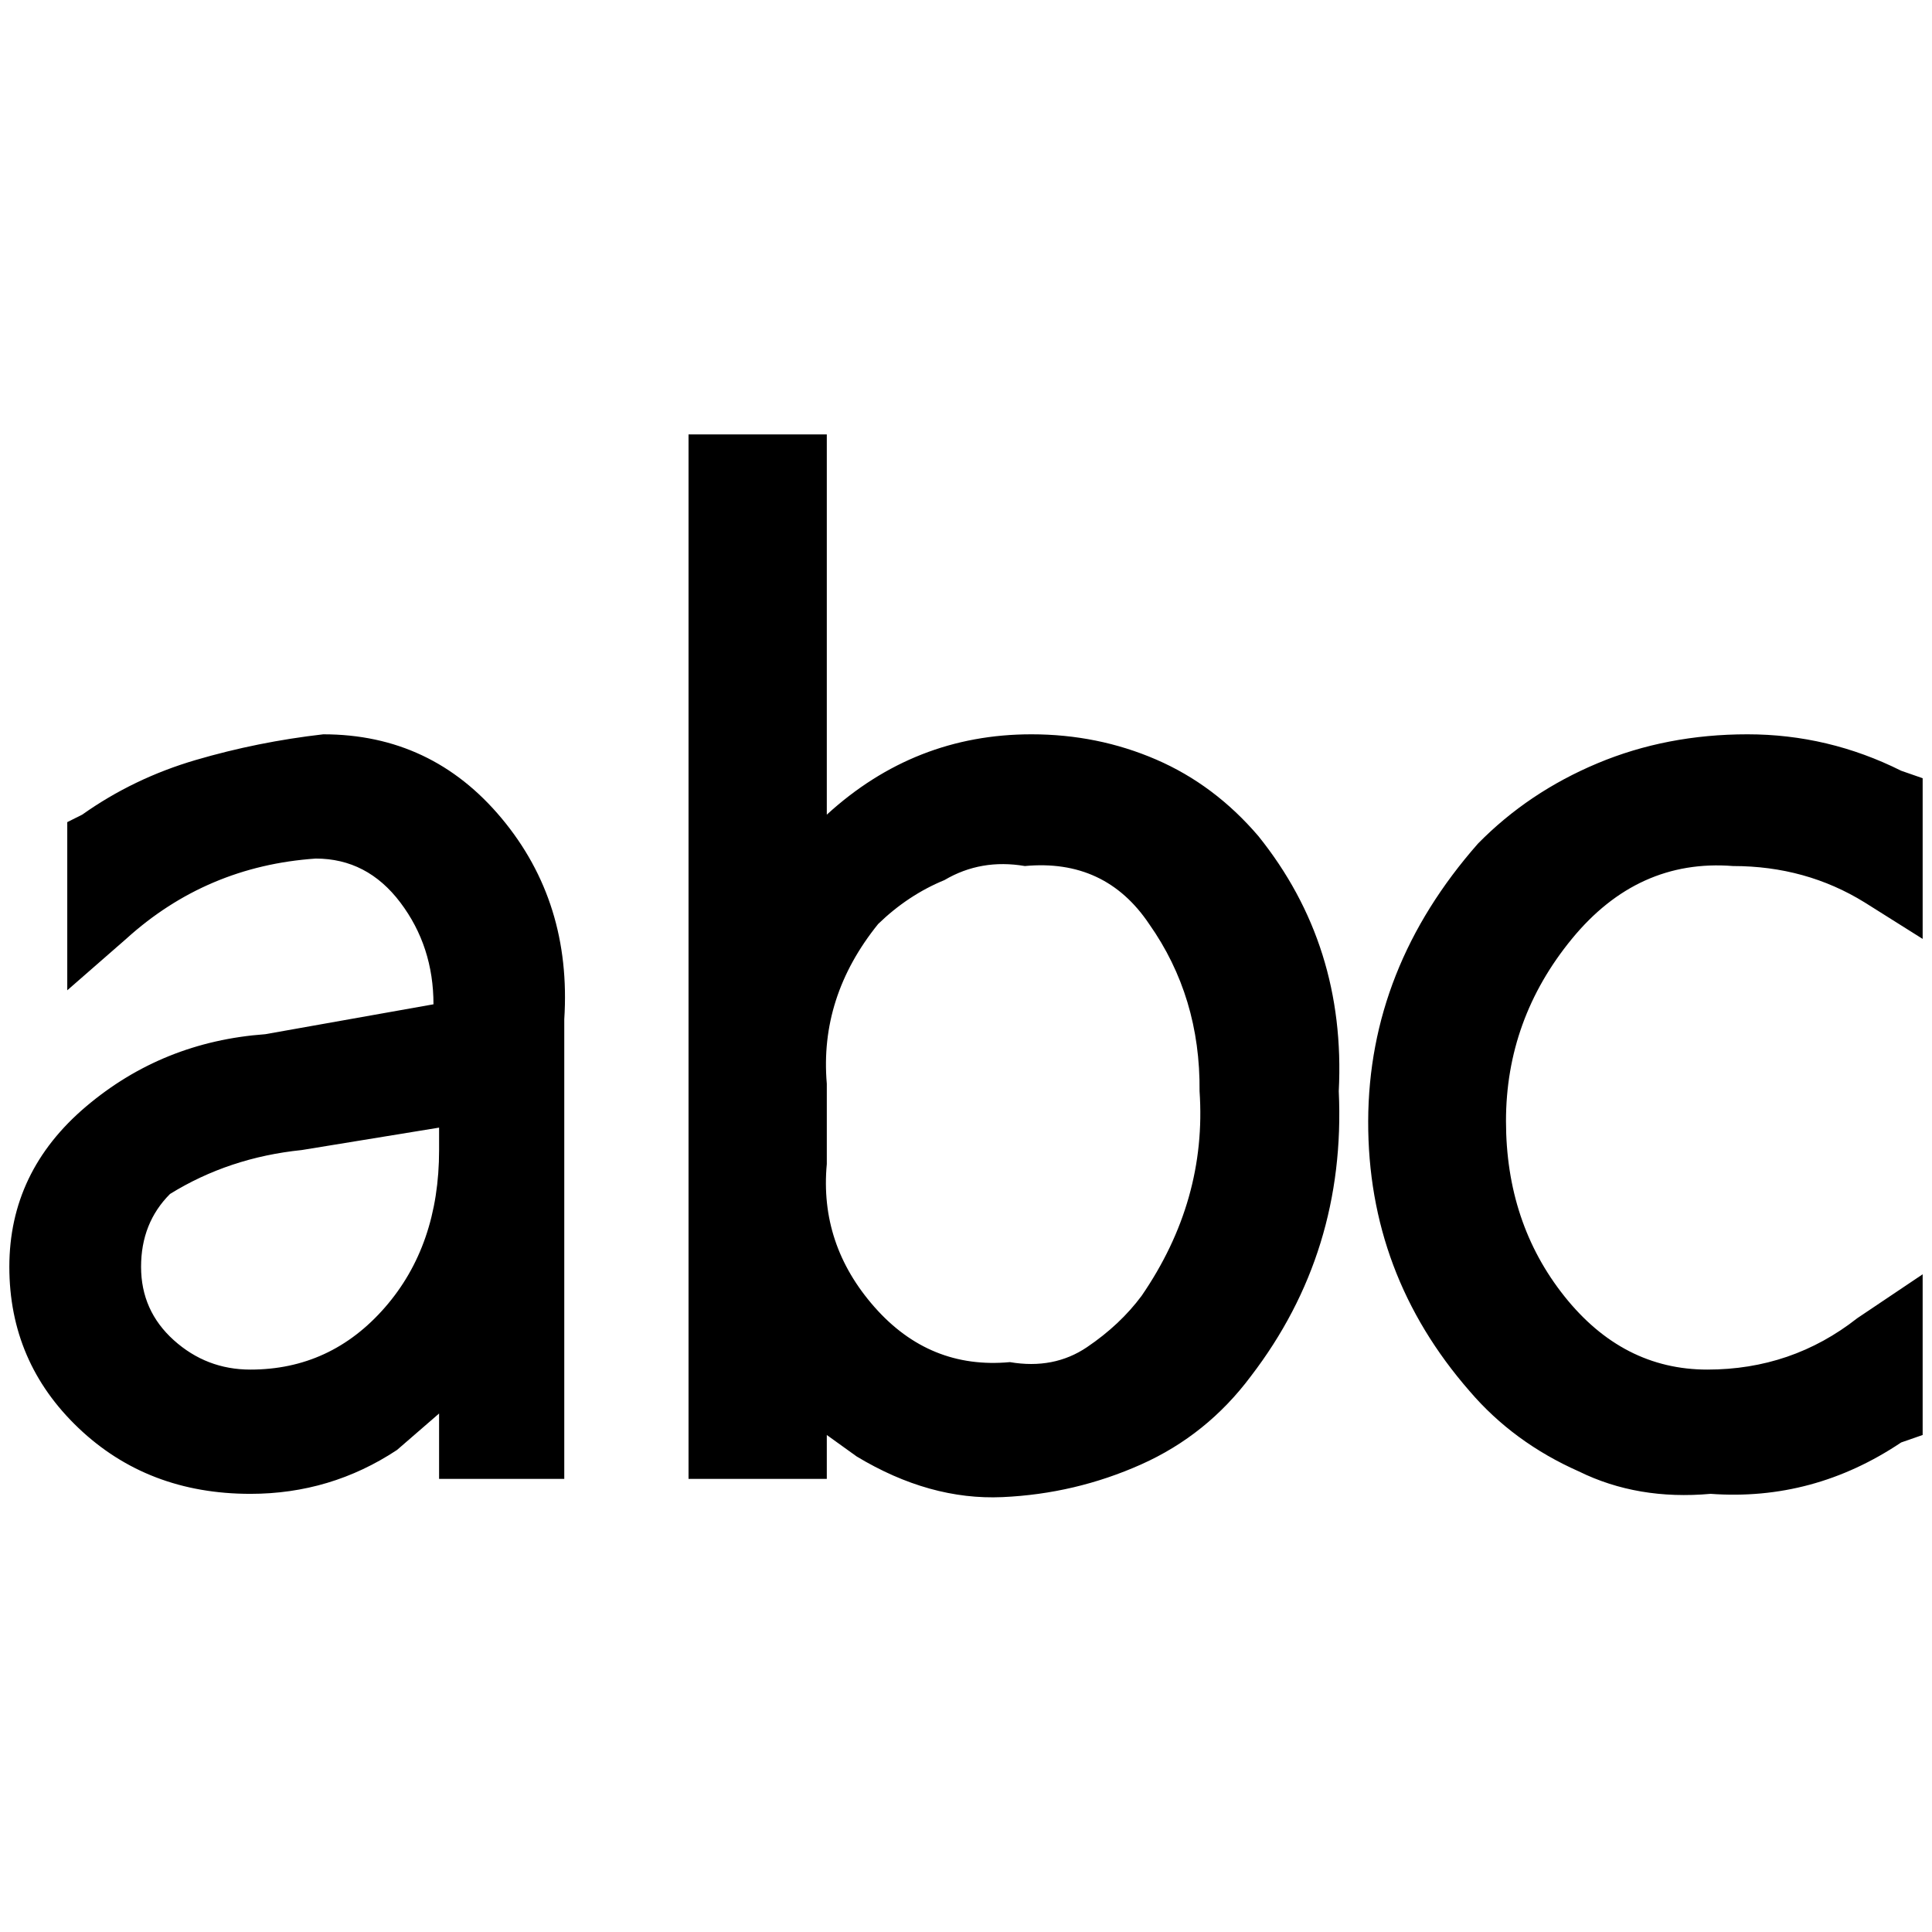 <?xml version="1.0" standalone="no"?>
<!DOCTYPE svg PUBLIC "-//W3C//DTD SVG 1.1//EN" "http://www.w3.org/Graphics/SVG/1.1/DTD/svg11.dtd" >
<svg xmlns="http://www.w3.org/2000/svg" xmlns:xlink="http://www.w3.org/1999/xlink" version="1.1" width="2048" height="2048" viewBox="-10 0 2068 2048">
   <path fill="currentColor"
d="M907 1549q78 47 156 43.5t148.5 -35t117.5 -94.5q102 -133 94 -305q8 -156 -86 -273q-47 -55 -109.5 -82t-133.5 -27q-125 0 -219 86v-407h-148v1118h148v-47zM1001 932q39 -23 86 -15q86 -8 133 62q55 78 54 179q8 117 -62 219q-23 31 -58.5 55t-82.5 16q-86 8 -145 -59
t-51 -153v-86q-8 -93 55 -171q32 -31 71 -47zM336 776q-70 8 -136.5 27.5t-121.5 58.5l-16 8v180l63 -55q86 -78 203 -86q55 0 90.5 47t35.5 109l-180 32q-110 8 -192 77.5t-82 171.5t74 172.5t184 70.5q86 0 157 -47l45 -39v70h134v-492q8 -125 -67 -215t-191 -90z
M460 1221q0 102 -58 168.5t-144 66.5q-47 0 -82 -31.5t-35 -78.5t31 -78q63 -39 141 -47l147 -24v24zM1680 1565q63 31 141 24q110 8 204 -55l23 -8v-172l-70 47q-70 55 -160.5 55t-153 -78.5t-62.5 -187.5t70.5 -195t172.5 -78q78 0 141 39l62 39v-172l-23 -8
q-78 -39 -164.5 -39t-160.5 31t-128 86q-117 133 -117.5 297t108.5 289q47 55 117 86z" />
</svg>
